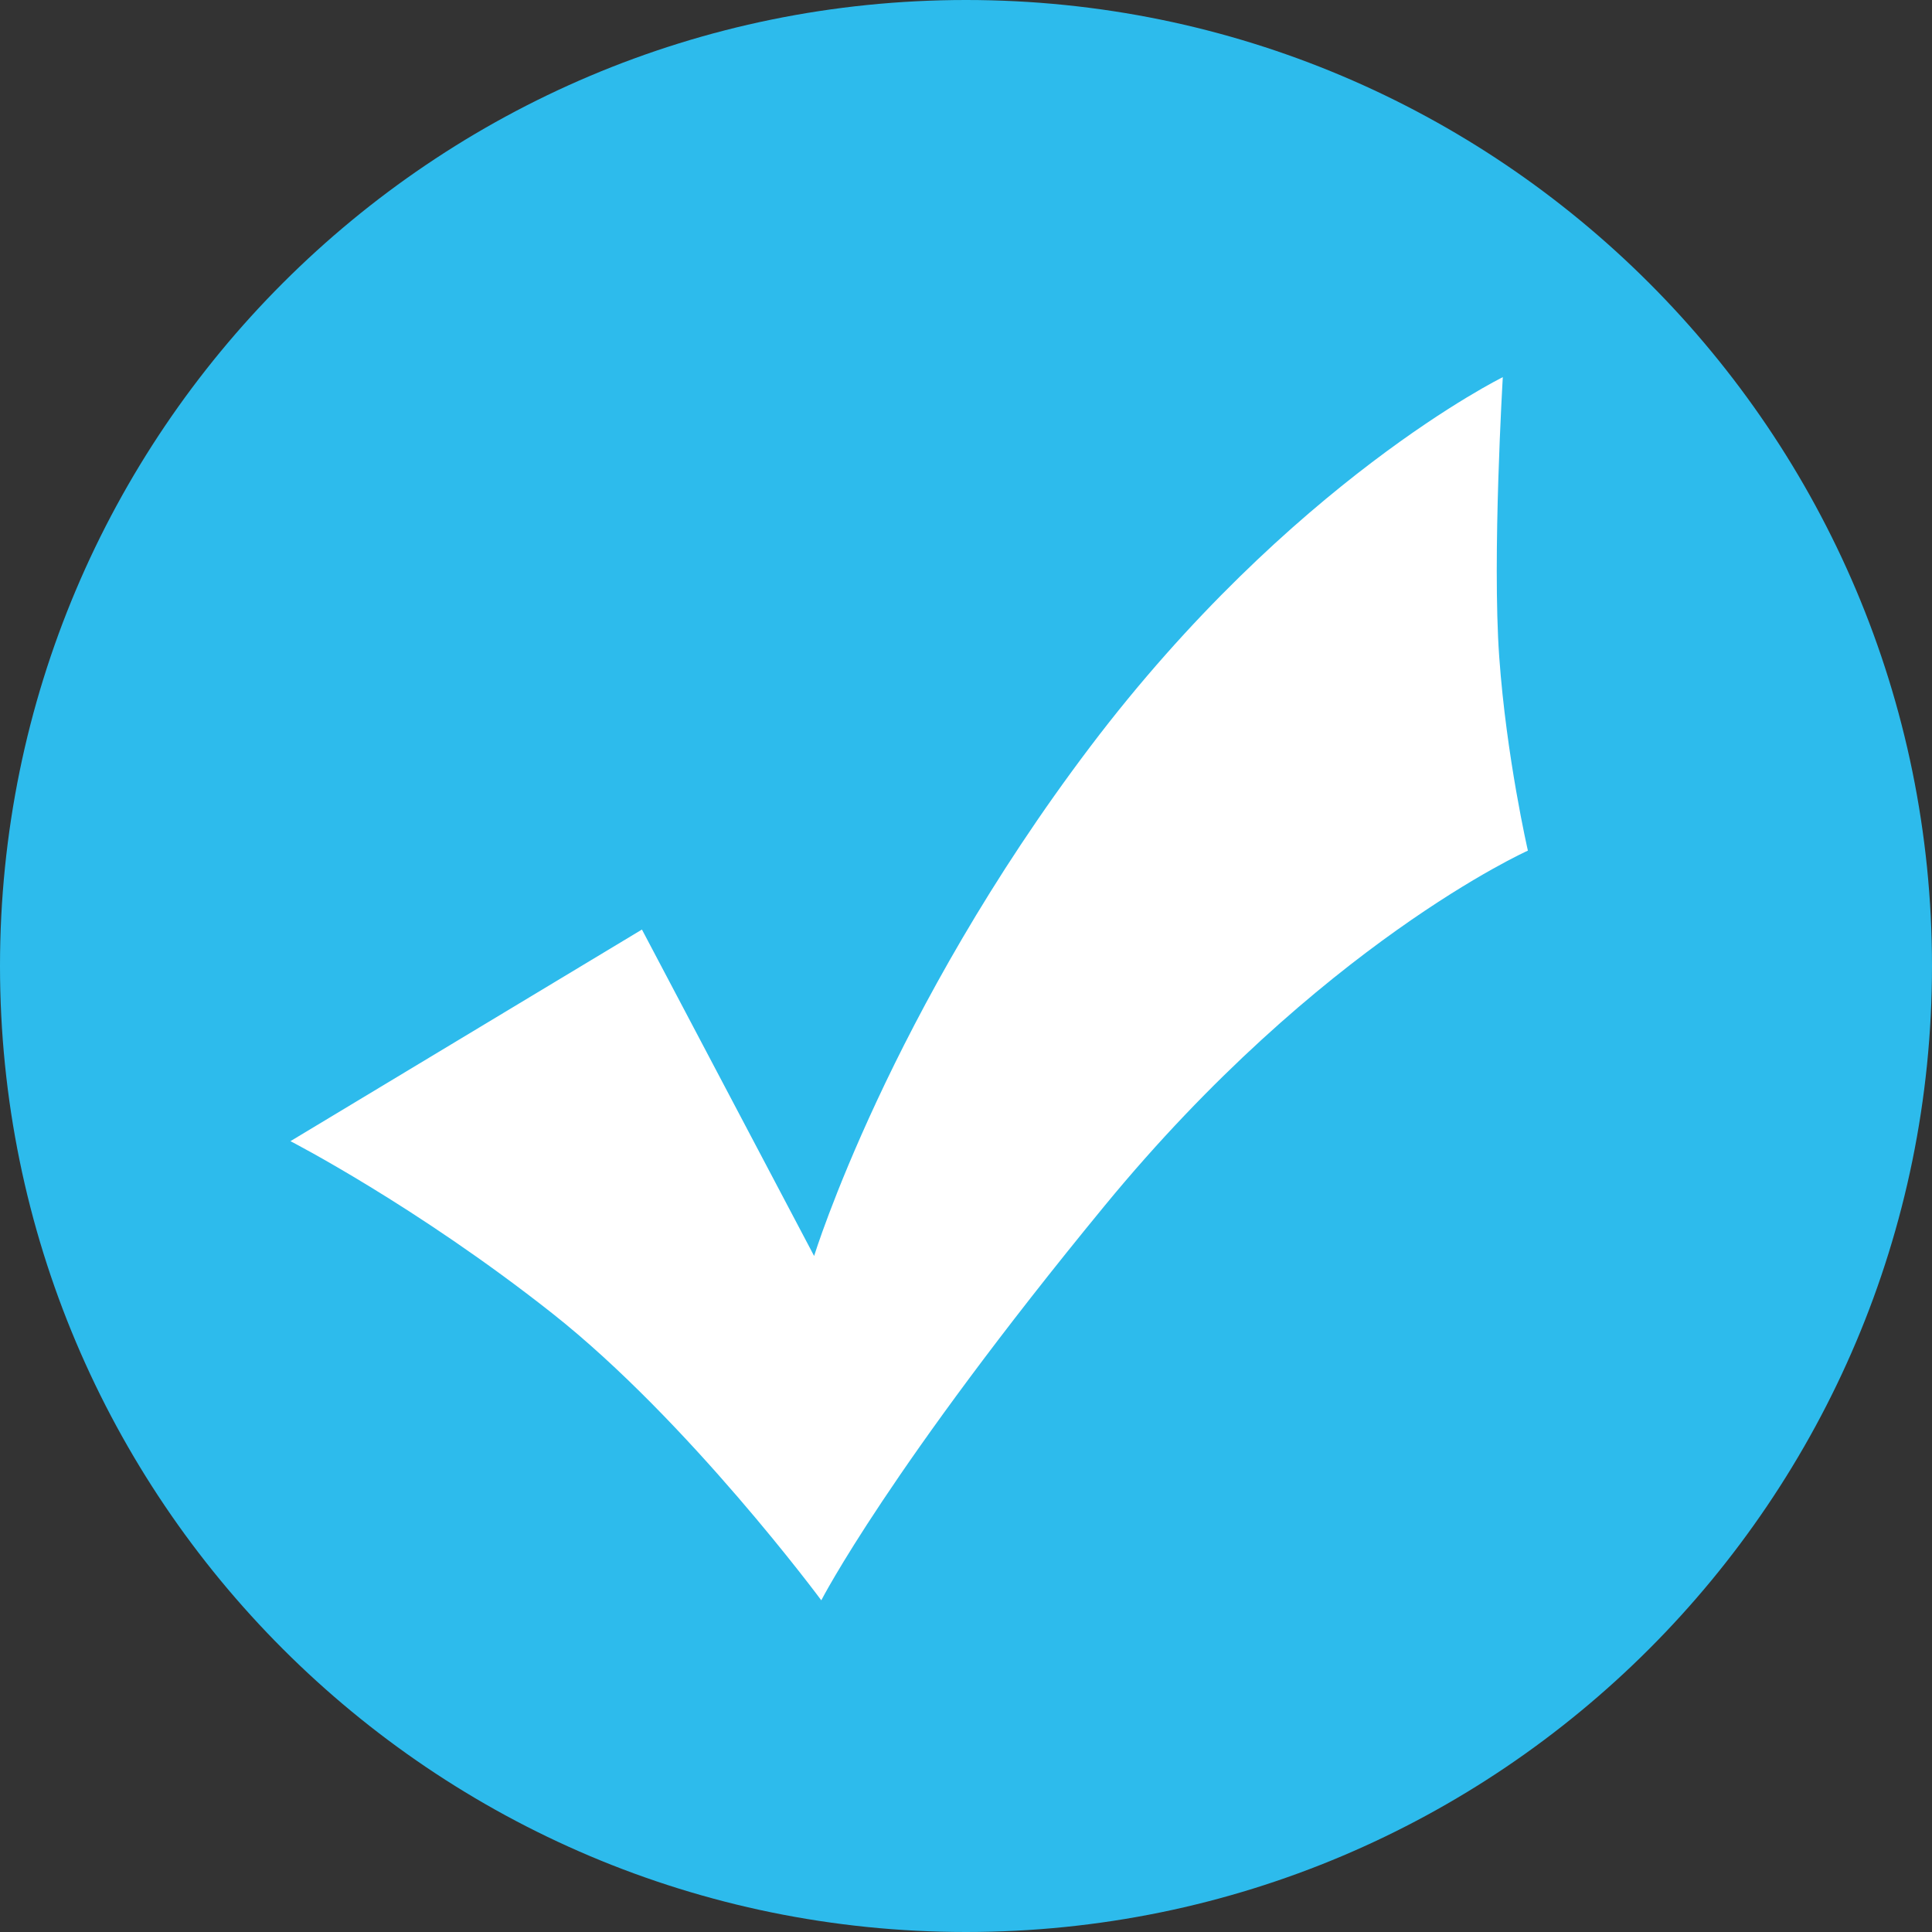 <?xml version="1.0" encoding="UTF-8" standalone="no"?>
<svg width="60px" height="60px" viewBox="0 0 60 60" version="1.1" xmlns="http://www.w3.org/2000/svg" xmlns:xlink="http://www.w3.org/1999/xlink">
    <rect x="0" y="0" width="60" height="60" fill="#333333" stroke="none"/>
    <!-- Generator: Sketch 41.2 (35397) - http://www.bohemiancoding.com/sketch -->
    <title>icon_yycg</title>
    <desc>Created with Sketch.</desc>
    <defs></defs>
    <g id="Symbols" stroke="none" stroke-width="1" fill="none" fill-rule="evenodd">
        <g id="icon_yycg">
            <g>
                <path d="M0,30 C0,46.568 13.432,60 30,60 C46.568,60 60,46.568 60,30 C60,13.432 46.568,0 30,0 C13.432,0 0,13.432 0,30" id="Fill-1" fill="#2DBBEC"></path>
                <path d="M9.02,35.44 L19.936,28.868 L25.283,39.005 C25.283,39.005 27.623,31.43 33.86,23.187 C40.099,14.944 46.671,11.713 46.671,11.713 C46.671,11.713 46.337,17.283 46.56,20.402 C46.782,23.521 47.45,26.417 47.45,26.417 C47.45,26.417 40.99,29.313 34.306,37.445 C27.623,45.577 25.506,49.699 25.506,49.699 C25.506,49.699 21.384,44.129 17.151,40.787 C12.919,37.445 9.02,35.44 9.02,35.44" id="Fill-3" fill="#FFFFFF"></path>
            </g>
        </g>
    </g>
</svg>